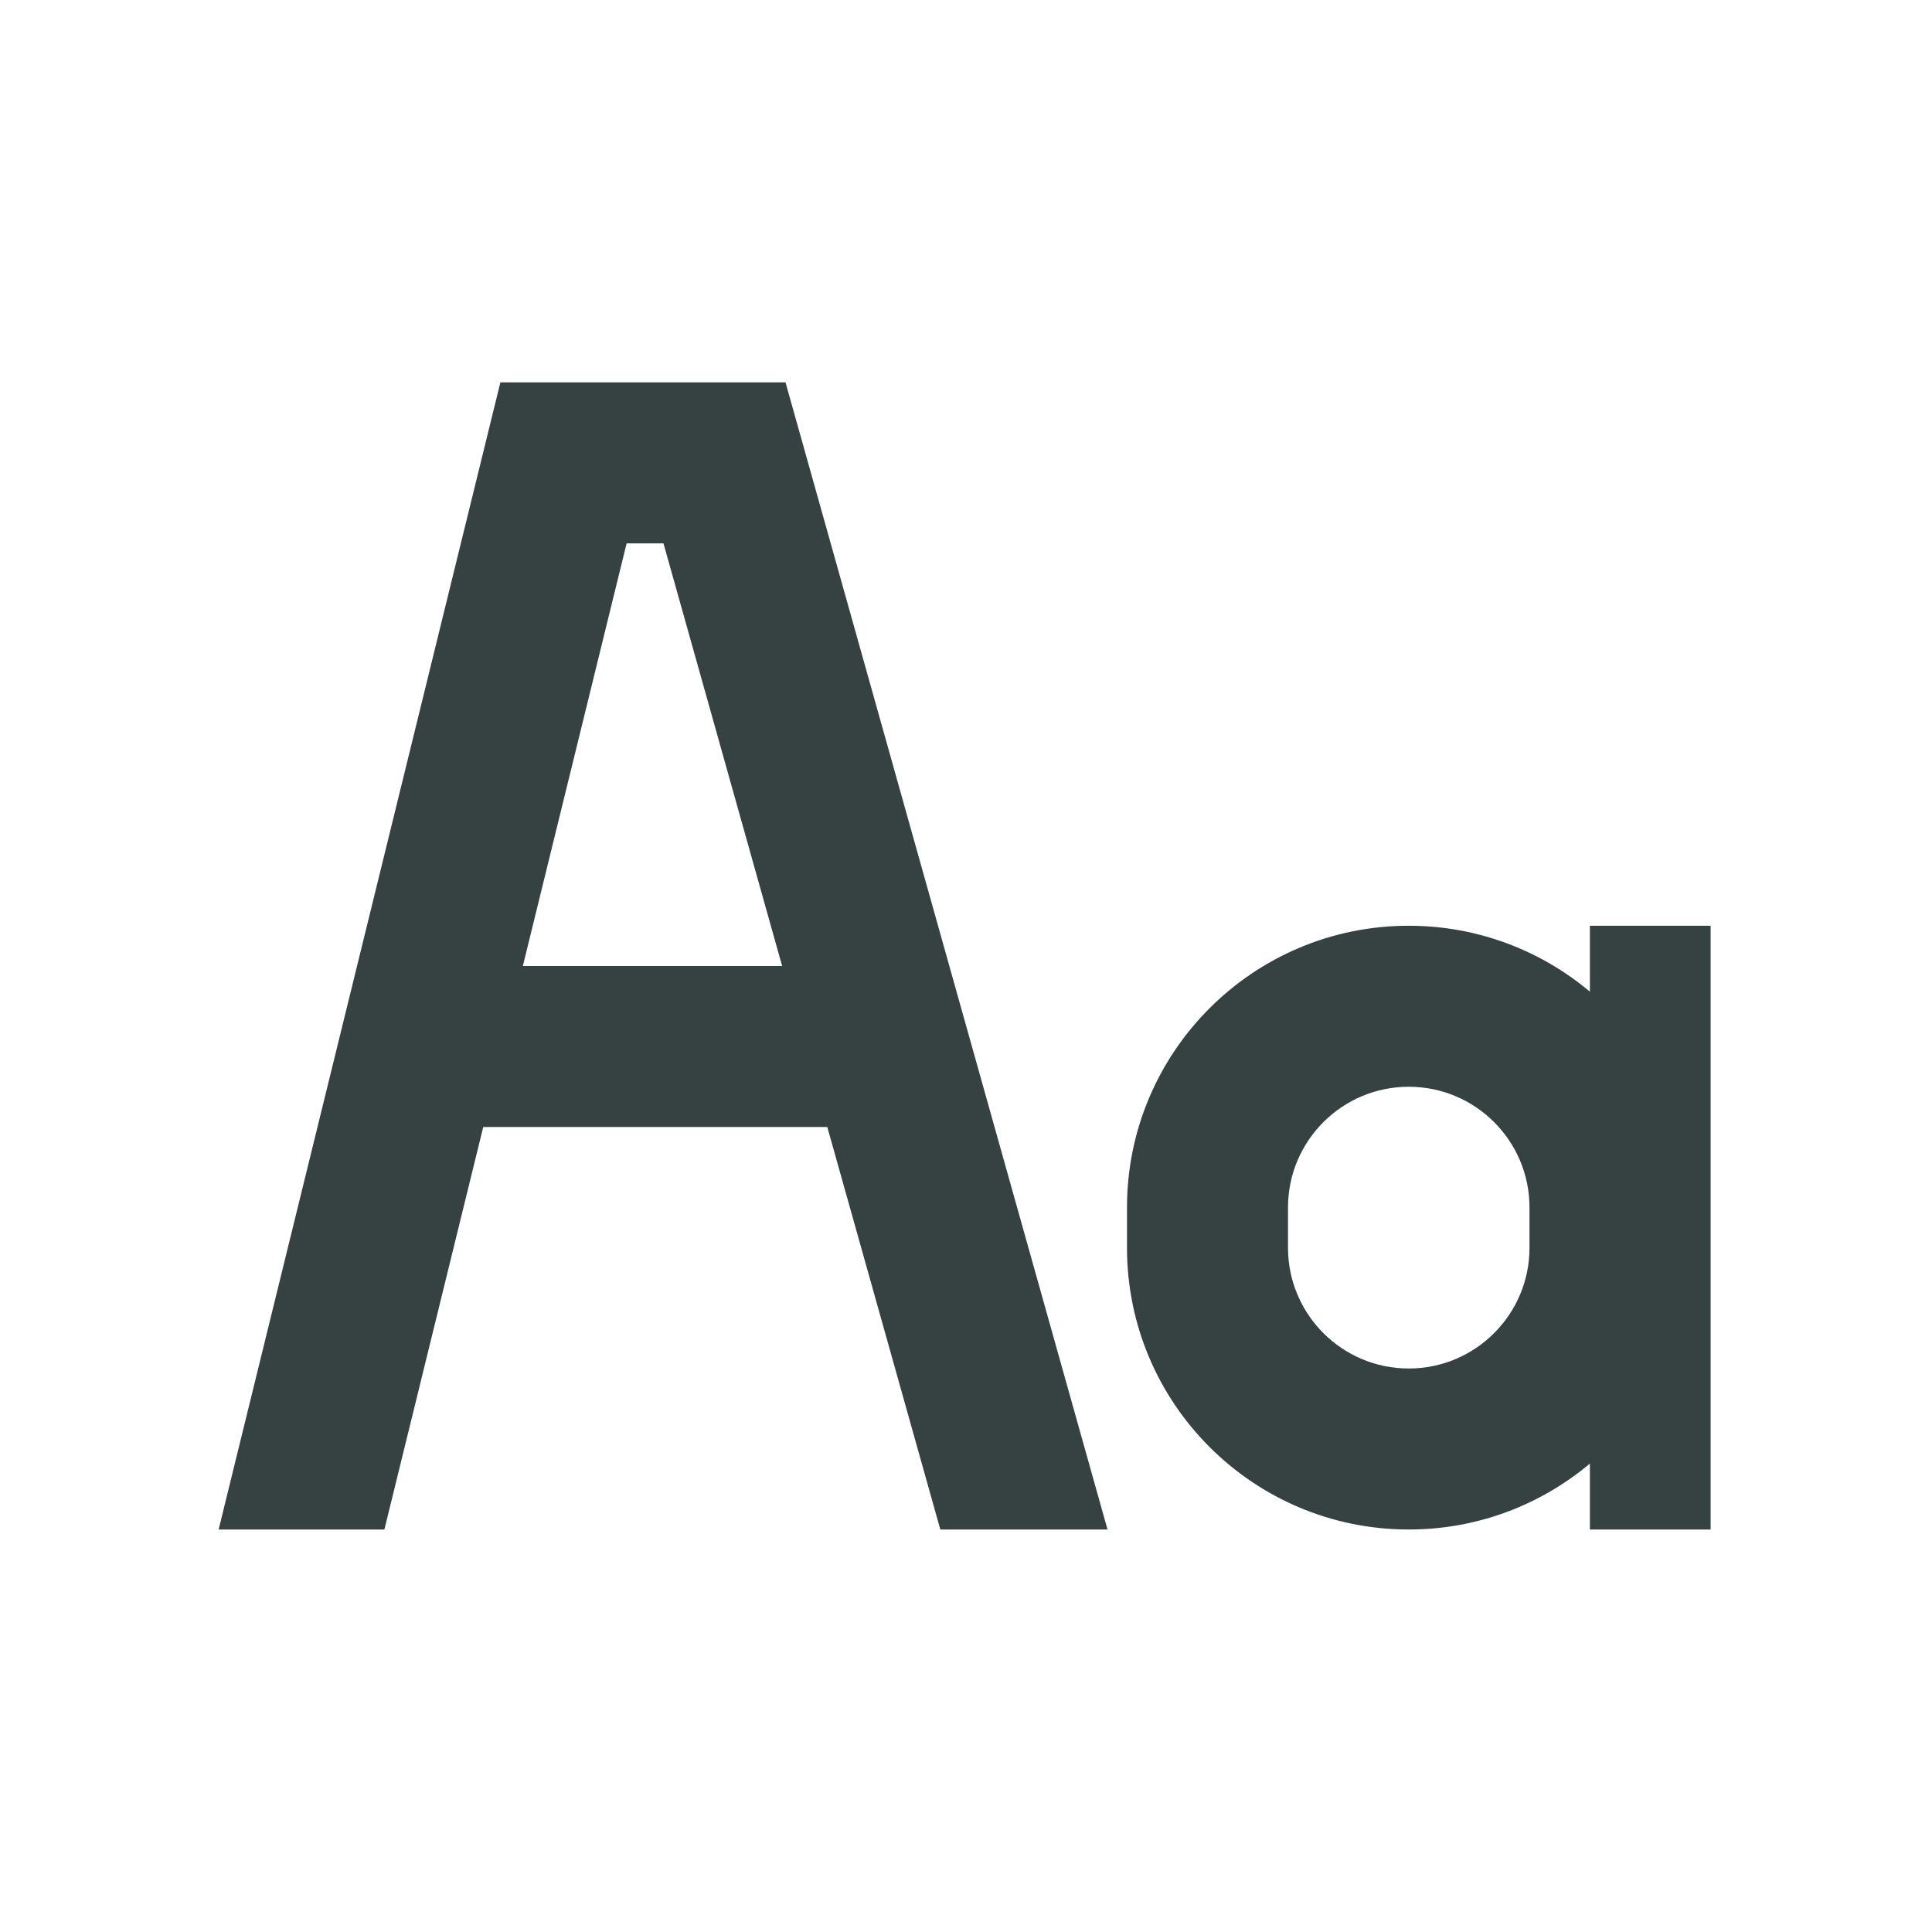 <svg width="24" height="24" viewBox="0 0 24 24" fill="none" xmlns="http://www.w3.org/2000/svg">
<path fill-rule="evenodd" clip-rule="evenodd" d="M6.216 4.75H9.758L13.758 19H11.681L10.277 14H6.003L4.775 19H2.716L6.216 4.75ZM6.495 12H9.716L8.242 6.75H7.784L6.495 12Z" fill="#364141"/>
<path fill-rule="evenodd" clip-rule="evenodd" d="M17.5 11.5C15.567 11.5 14 13.067 14 15V15.5C14 17.433 15.567 19 17.5 19C18.357 19 19.142 18.692 19.75 18.181V19H21.25V11.5H19.75V12.319C19.142 11.808 18.357 11.5 17.5 11.5ZM19 15.5V15C19 14.172 18.328 13.5 17.5 13.5C16.672 13.5 16 14.172 16 15V15.5C16 16.328 16.672 17 17.5 17C18.328 17 19 16.328 19 15.5Z" fill="#364141"/>
</svg>
